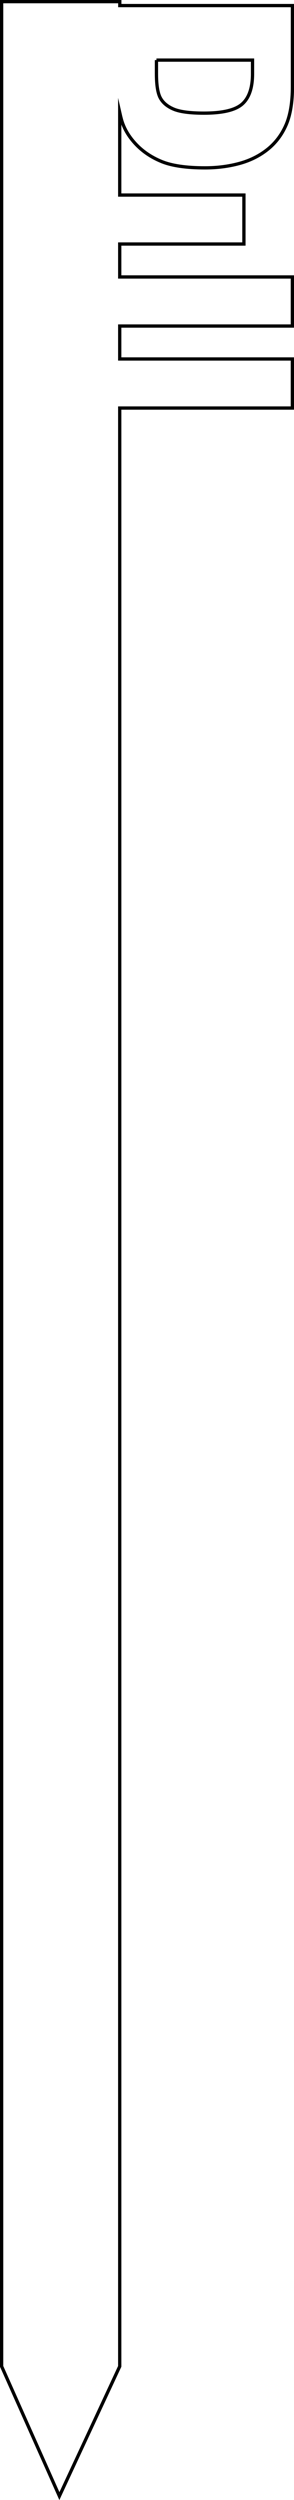 <?xml version="1.0" encoding="UTF-8"?>
<svg id="Layer_2" data-name="Layer 2" xmlns="http://www.w3.org/2000/svg" viewBox="0 0 89.75 761.2">
  <defs>
    <style>
      .cls-1 {
        fill: none;
        stroke: #000;
        stroke-miterlimit: 10;
      }
    </style>
  </defs>
  <g id="Layer_1-2" data-name="Layer 1">
    <path class="cls-1" d="m37.03,36.24c.71,2.66,2.13,5.15,4.27,7.47,2.14,2.32,4.78,4.13,7.95,5.44,3.16,1.31,7.61,1.96,13.35,1.96,3.66,0,7.13-.44,10.4-1.32,3.27-.88,6.14-2.3,8.61-4.25,2.47-1.95,4.36-4.43,5.68-7.42,1.32-2.99,1.98-6.92,1.98-11.77V1.7h-52.7V.5H.5v720l17.63,39.5,18.42-39.5V124.24h52.7v-14.94h-52.7v-10.03h52.7v-14.94h-52.7v-10.03h37.91v-14.91h-37.91v-25.14c.15.66.3,1.31.48,1.99Zm10.73-17.94h29.33v4.14c0,4.3-1.05,7.37-3.15,9.23-2.1,1.86-5.99,2.78-11.68,2.78-4.3,0-7.4-.42-9.32-1.25-1.92-.83-3.26-1.98-4.03-3.44-.77-1.46-1.15-3.93-1.15-7.4v-4.06Z"/>
  </g>
</svg>